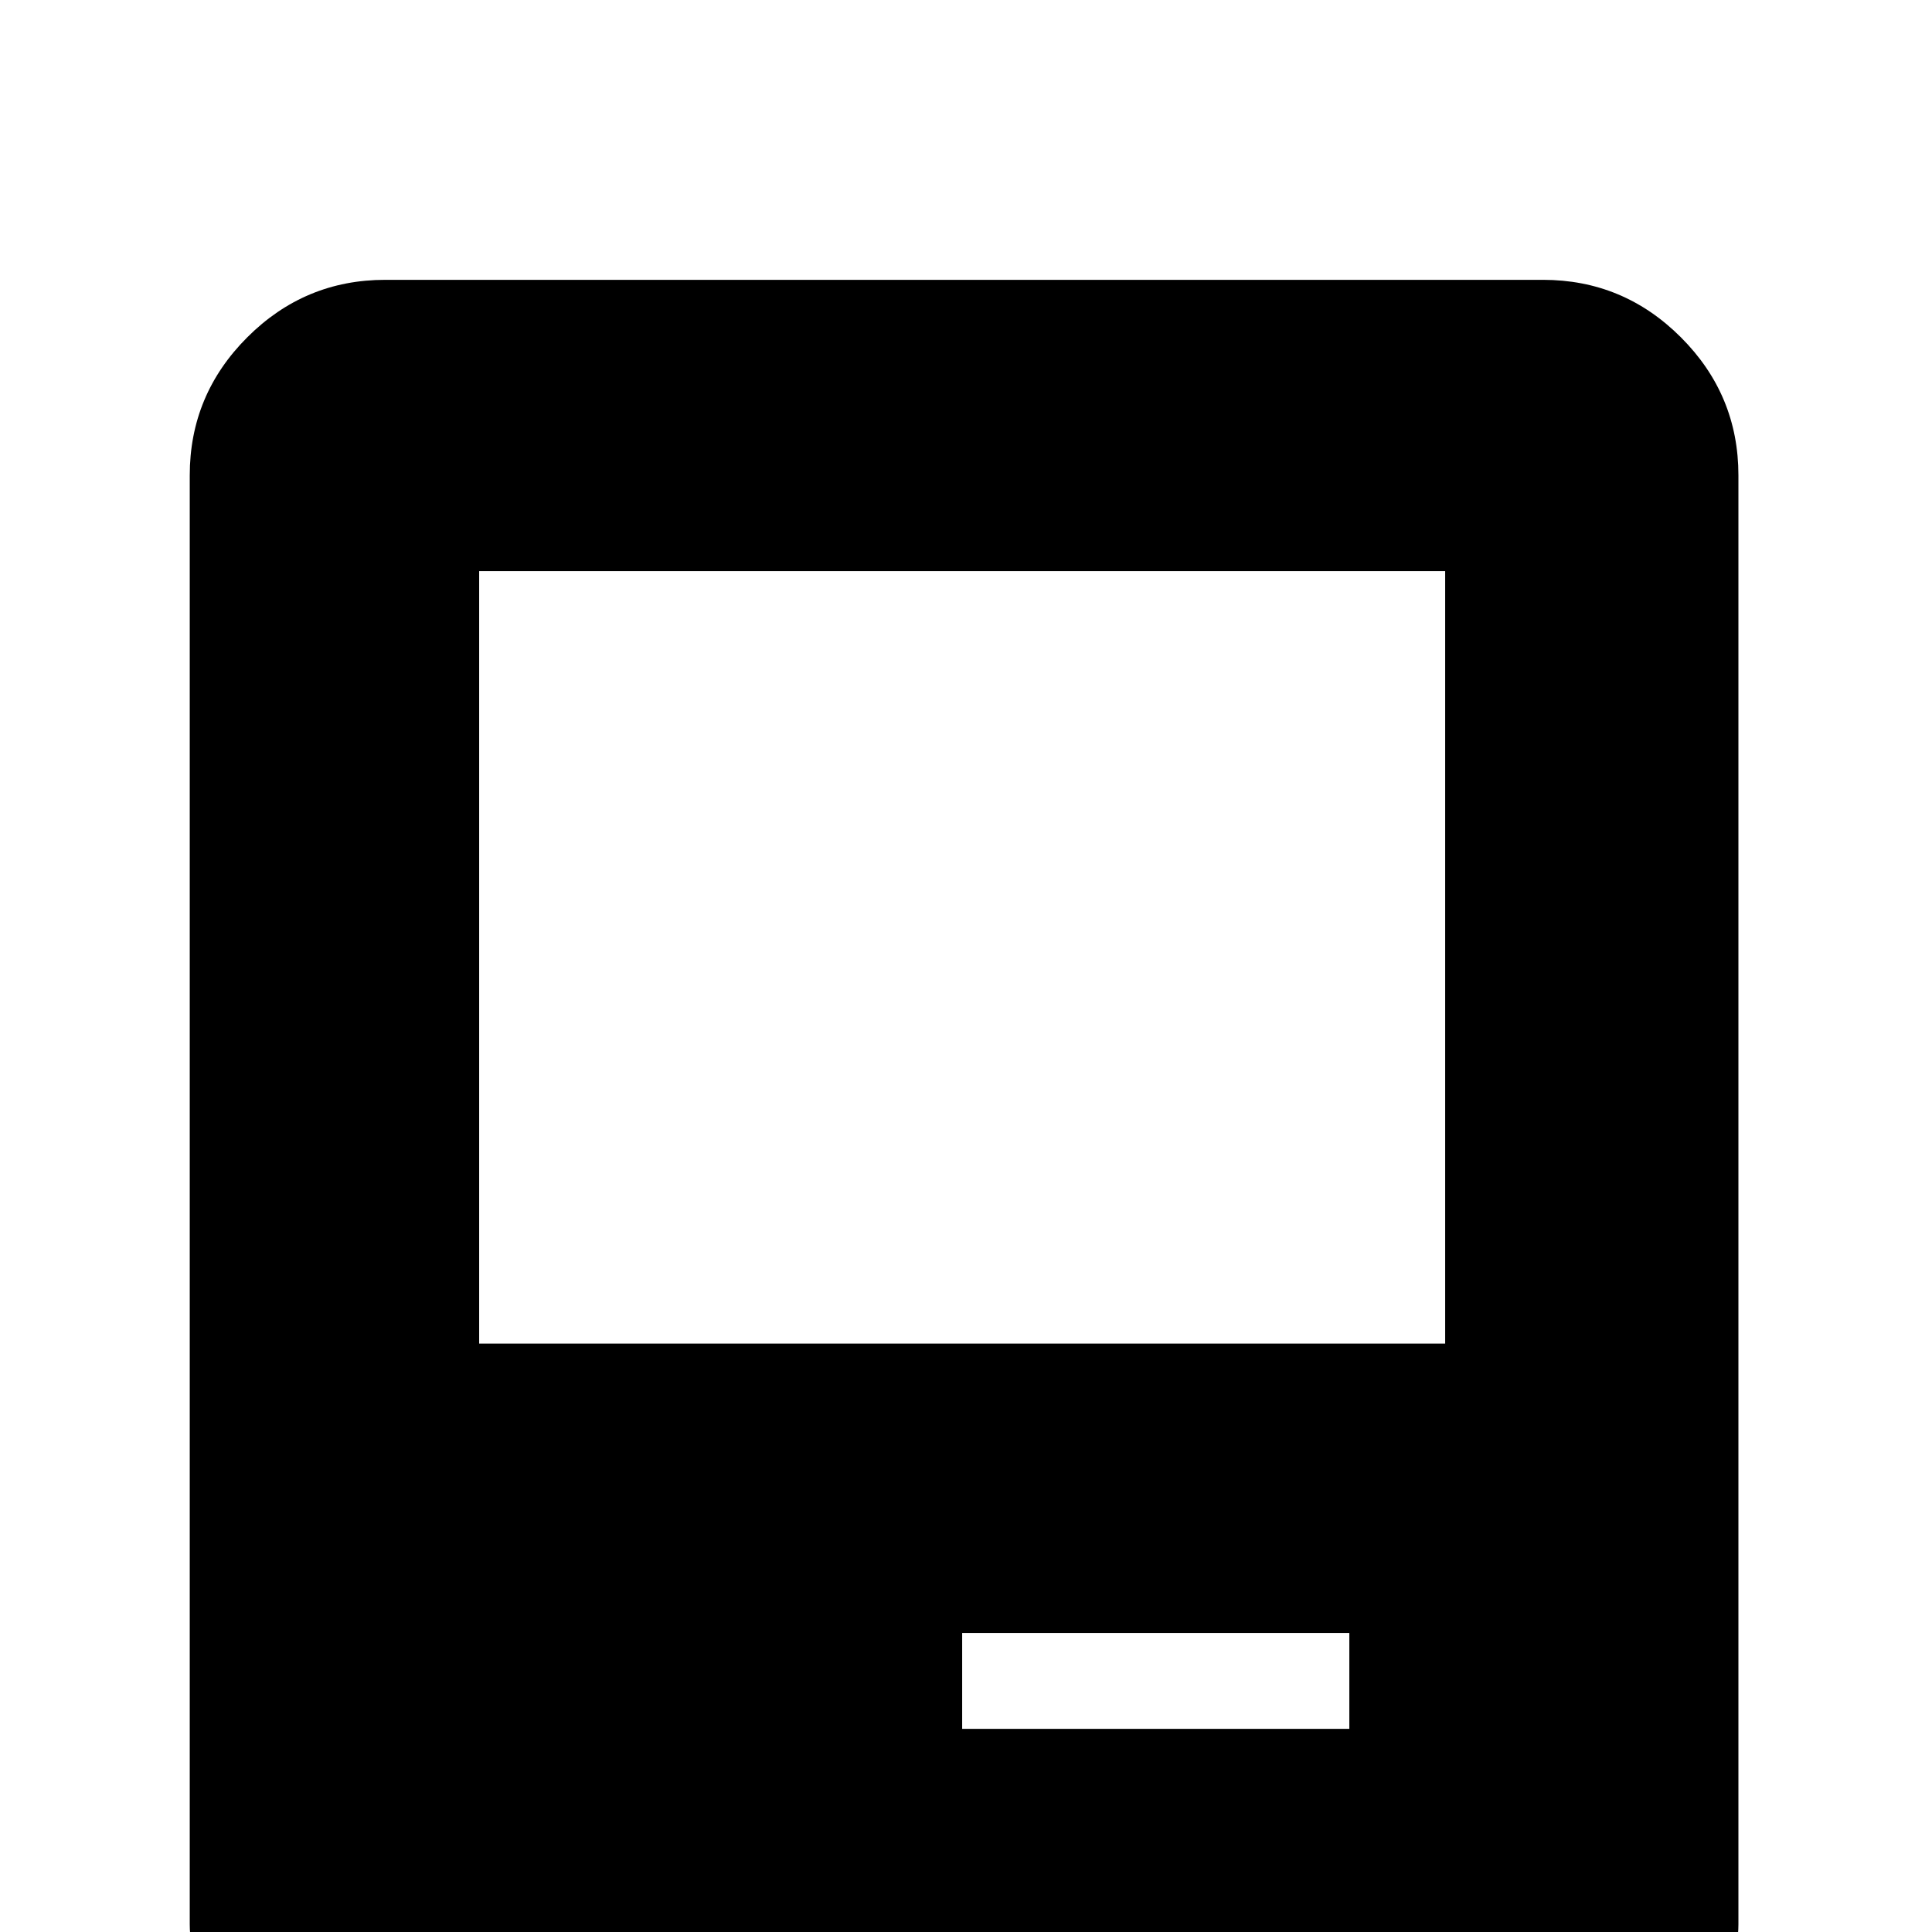 <svg xmlns="http://www.w3.org/2000/svg" xmlns:xlink="http://www.w3.org/1999/xlink" version="1.1" viewBox="0 -146 1008 1008">
  <g transform="matrix(1 0 0 -1 0 864)">
   <path fill="currentColor" d="M250 309h504v403h-504v-403zM502 108h202v50h-202v-50zM201 864h605h-1c28 0 52 -10 72 -30s30 -44 30 -72v-756c0 -14 -5 -26 -15 -36s-22 -15 -36 -15v-101h-706v101c-14 0 -26 5 -36 15s-15 22 -15 36v756c0 28 10 52 30 72s44 30 72 30z"/>
  </g>
</svg>